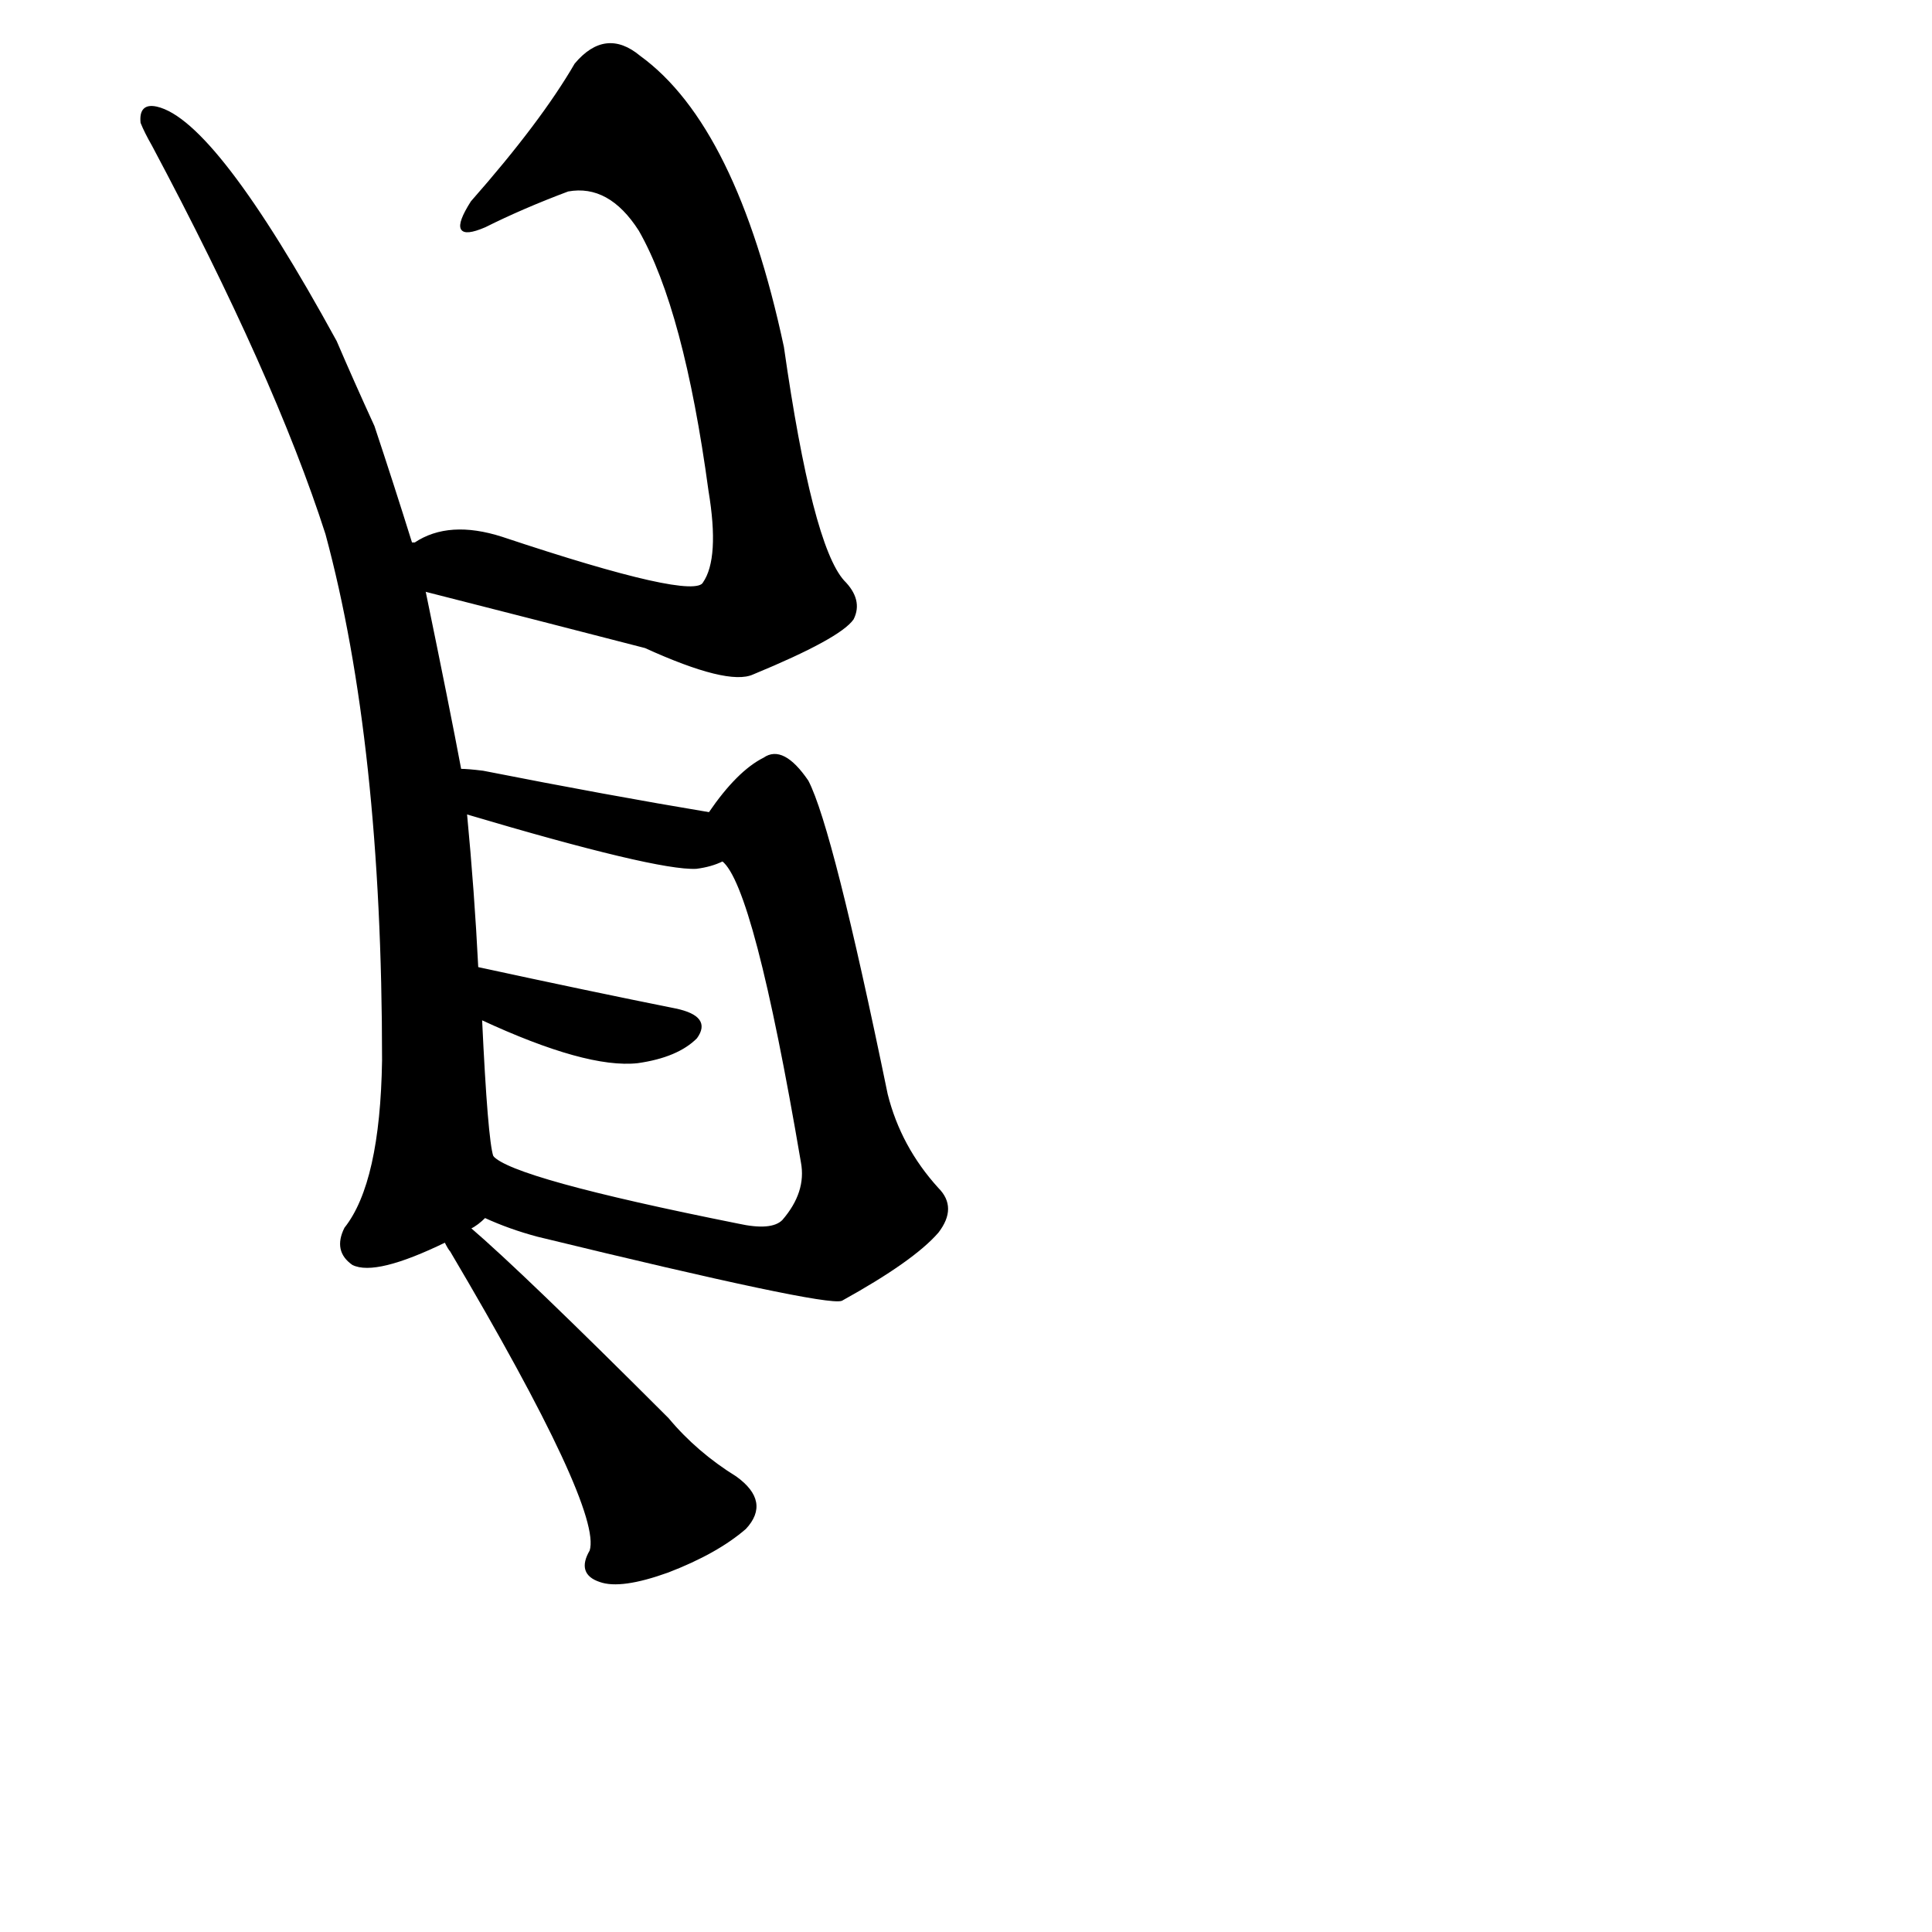 <?xml version="1.0" ?>
<svg baseProfile="full" height="1024" version="1.1" viewBox="0 0 1024 1024" width="1024" xmlns="http://www.w3.org/2000/svg" xmlns:ev="http://www.w3.org/2001/xml-events" xmlns:xlink="http://www.w3.org/1999/xlink">
	<defs/>
	<path d="M 249.0,651.0 Q 277.0,675.0 354.0,752.0 Q 369.0,770.0 390.0,783.0 Q 408.0,796.0 395.0,810.0 Q 380.0,823.0 354.0,833.0 Q 329.0,842.0 318.0,838.0 Q 306.0,834.0 313.0,822.0 Q 320.0,800.0 239.0,663.0 Q 238.0,662.0 236.0,658.0 C 221.0,632.0 226.0,631.0 249.0,651.0" fill="black" stroke="#000000"/>
	<path d="M 225.0,313.0 Q 238.0,376.0 244.0,408.0 L 247.0,431.0 Q 251.0,473.0 253.0,513.0 L 255.0,540.0 Q 258.0,604.0 261.0,613.0 C 265.0,640.0 265.0,640.0 257.0,645.0 Q 253.0,649.0 249.0,651.0 L 236.0,658.0 Q 199.0,676.0 187.0,670.0 Q 177.0,663.0 183.0,651.0 Q 202.0,627.0 203.0,562.0 Q 203.0,394.0 173.0,283.0 Q 146.0,199.0 81.0,77.0 Q 77.0,70.0 75.0,65.0 Q 74.0,55.0 83.0,57.0 Q 114.0,64.0 178.0,181.0 Q 187.0,202.0 198.0,226.0 Q 208.0,256.0 218.0,288.0 L 225.0,313.0" fill="black" stroke="#000000"/>
	<path d="M 376.0,431.0 Q 391.0,409.0 405.0,402.0 Q 415.0,395.0 428.0,414.0 Q 441.0,439.0 470.0,580.0 Q 477.0,608.0 497.0,630.0 Q 507.0,640.0 497.0,653.0 Q 484.0,668.0 446.0,689.0 Q 437.0,692.0 285.0,655.0 Q 270.0,651.0 257.0,645.0 C 229.0,634.0 235.0,599.0 261.0,613.0 Q 271.0,625.0 391.0,649.0 Q 409.0,653.0 415.0,647.0 Q 428.0,632.0 425.0,616.0 Q 400.0,469.0 383.0,456.0 C 371.0,437.0 371.0,437.0 376.0,431.0" fill="black" stroke="#000000"/>
	<path d="M 253.0,513.0 Q 313.0,526.0 358.0,535.0 Q 377.0,539.0 369.0,550.0 Q 359.0,560.0 338.0,563.0 Q 311.0,566.0 255.0,540.0 C 228.0,527.0 224.0,507.0 253.0,513.0" fill="black" stroke="#000000"/>
	<path d="M 244.0,408.0 Q 248.0,408.0 256.0,409.0 Q 322.0,422.0 376.0,431.0 C 406.0,436.0 411.0,445.0 383.0,456.0 Q 377.0,459.0 369.0,460.0 Q 348.0,461.0 247.0,431.0 C 218.0,422.0 214.0,407.0 244.0,408.0" fill="black" stroke="#000000"/>
	<path d="M 218.0,288.0 Q 219.0,288.0 220.0,288.0 Q 238.0,276.0 266.0,285.0 Q 368.0,319.0 373.0,309.0 Q 382.0,296.0 376.0,260.0 Q 363.0,164.0 339.0,122.0 Q 323.0,97.0 301.0,101.0 Q 277.0,110.0 257.0,120.0 Q 236.0,129.0 250.0,107.0 Q 287.0,65.0 305.0,34.0 Q 321.0,15.0 339.0,30.0 Q 390.0,67.0 415.0,184.0 Q 430.0,289.0 447.0,308.0 Q 457.0,318.0 452.0,328.0 Q 445.0,338.0 399.0,357.0 Q 386.0,363.0 342.0,343.0 Q 284.0,328.0 225.0,313.0 C 196.0,306.0 190.0,298.0 218.0,288.0" fill="black" stroke="#000000"/>
</svg>
